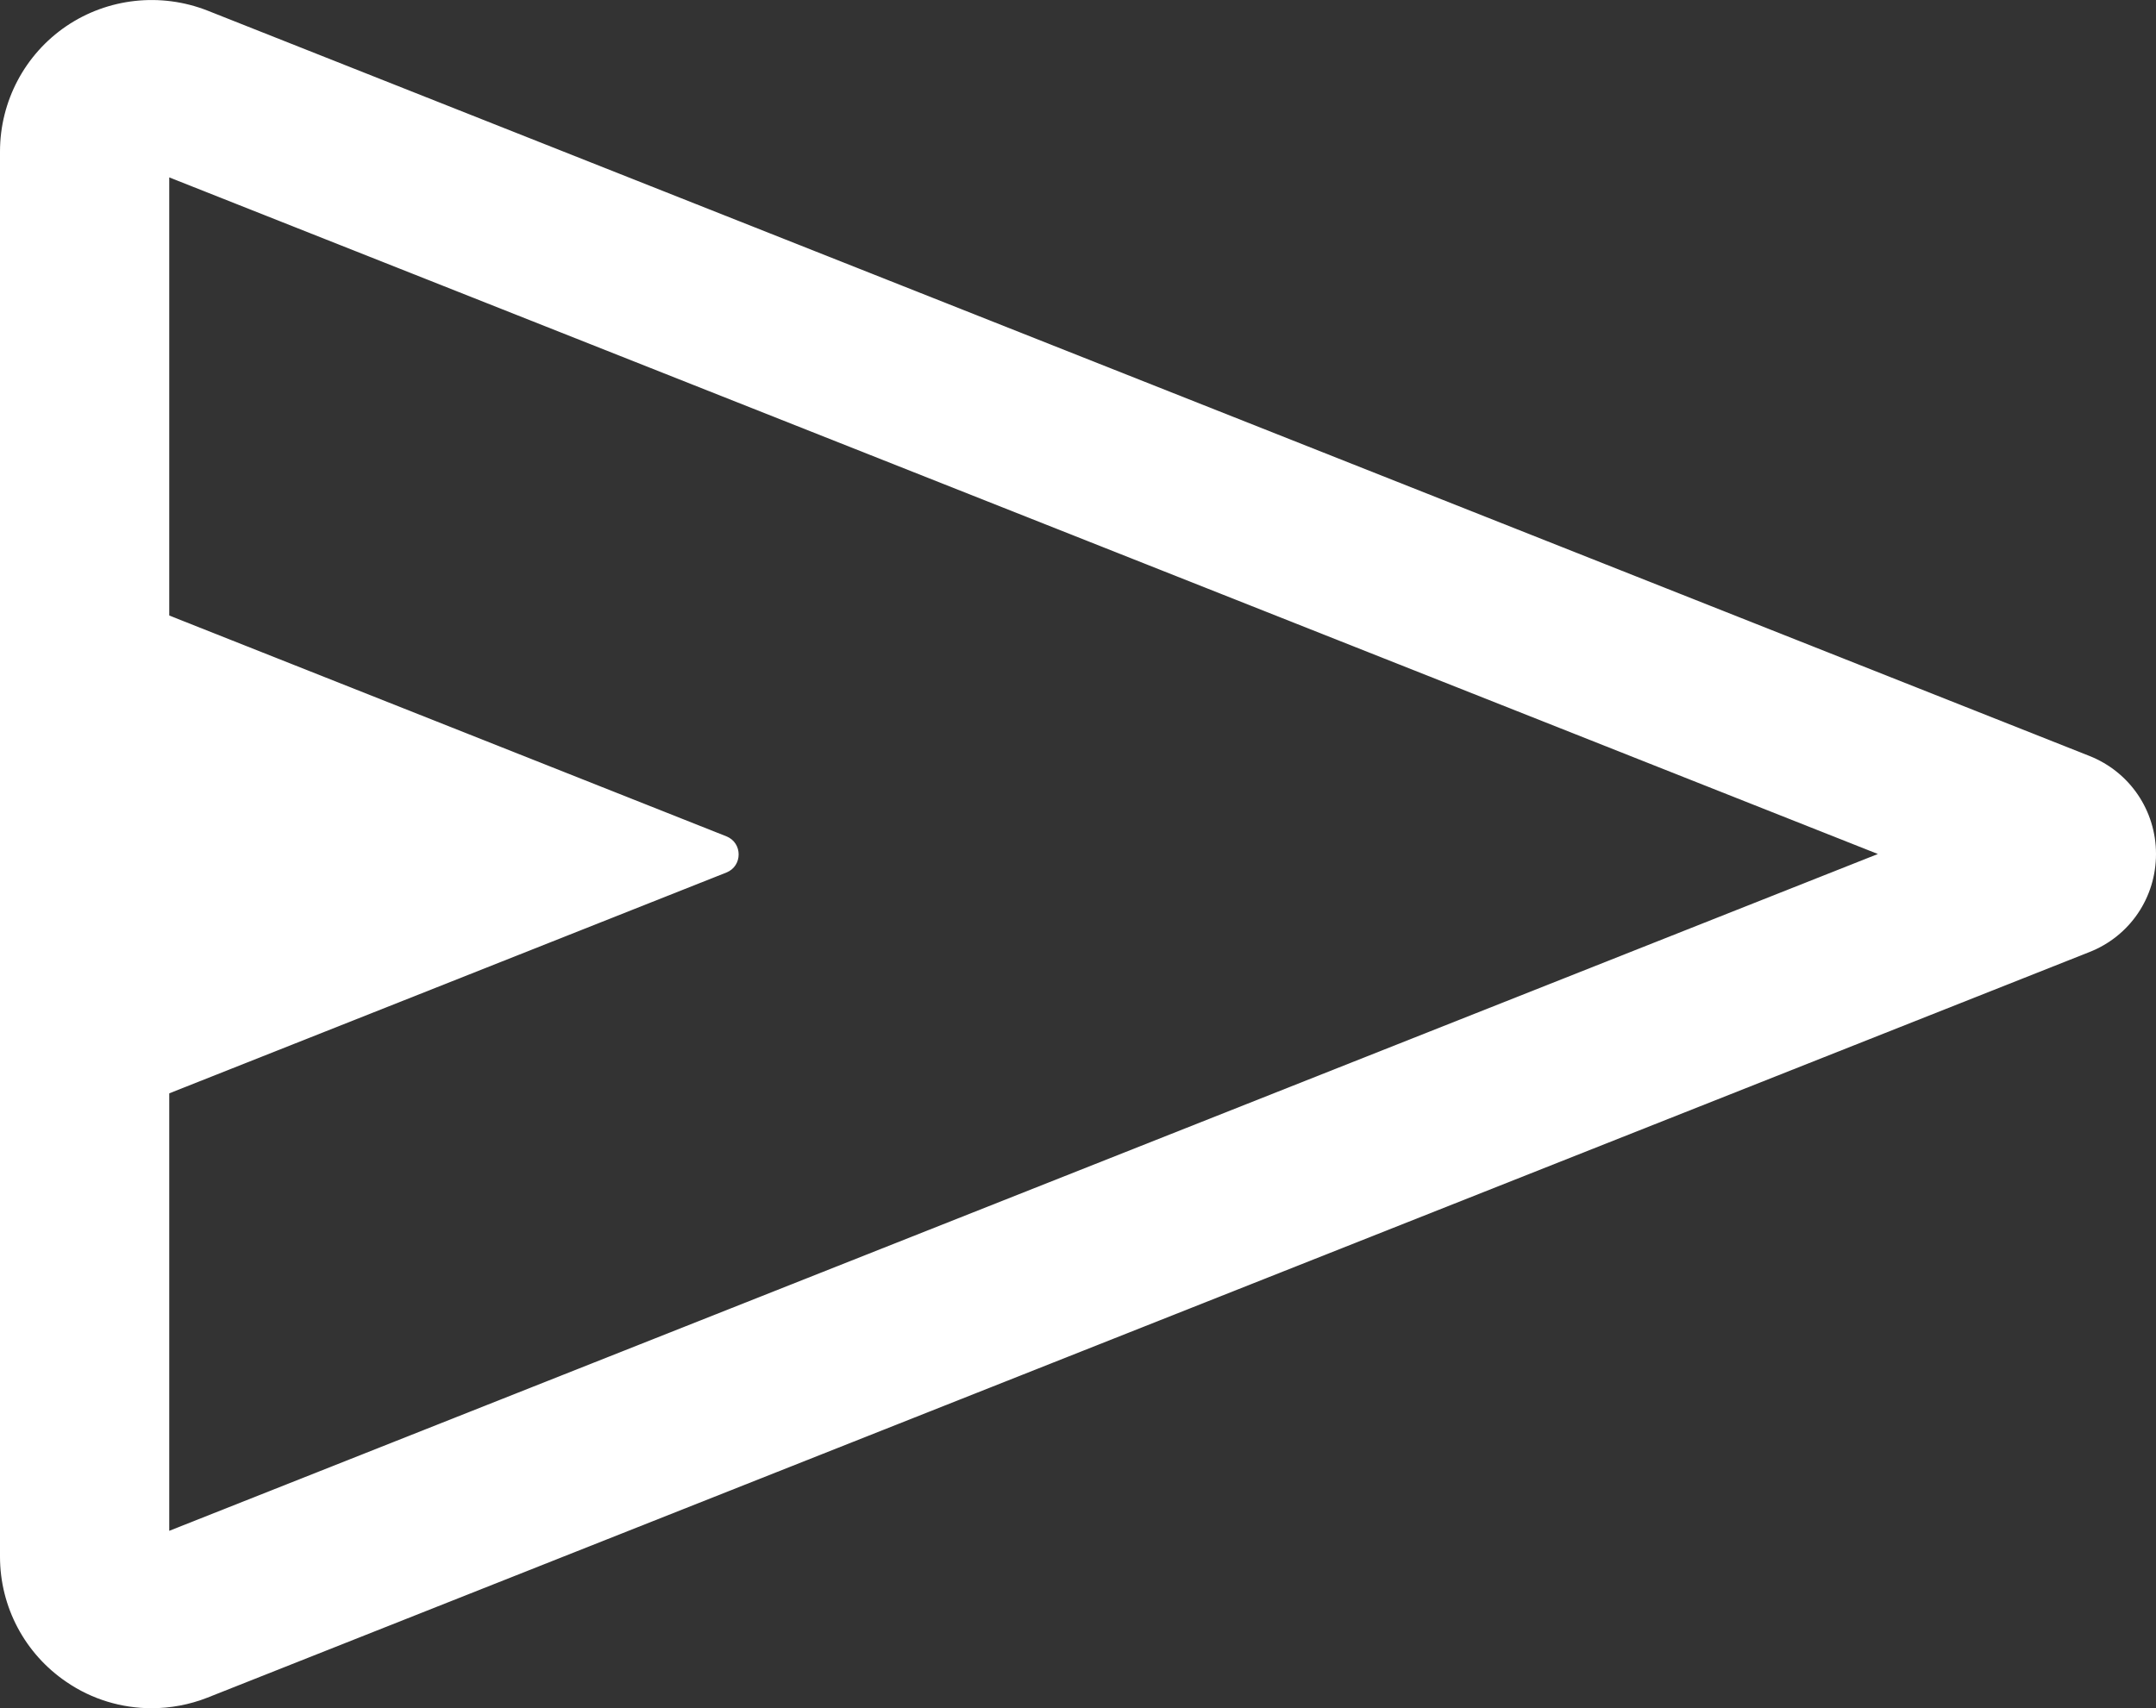 <?xml version="1.0" encoding="UTF-8"?><svg id="Layer_1" xmlns="http://www.w3.org/2000/svg" viewBox="0 0 100 79.25"><rect x="0" y="0" width="100" height="79.25" fill="#333333" stroke="none"/><path d="m7.03,79.25c-1.39,0-2.77-.41-3.95-1.22-1.93-1.31-3.08-3.48-3.08-5.81V7.03C0,4.7,1.15,2.52,3.08,1.21,5-.09,7.45-.36,9.62.49l87.29,34.58c1.87.74,3.09,2.53,3.09,4.55,0,2.02-1.21,3.81-3.09,4.55L9.62,78.76c-.84.33-1.72.49-2.59.49Zm.82-71.02v62.79l79.25-31.4L7.85,8.23Z" style="fill:#fff;"/><path d="m3.92,39.63v-11.3c0-.64.64-1.08,1.24-.84l14.71,5.83,13.82,5.48c.76.3.76,1.38,0,1.68l-13.82,5.48-14.71,5.83c-.59.24-1.24-.2-1.24-.84v-11.3Z" style="fill:#fff;"/></svg>